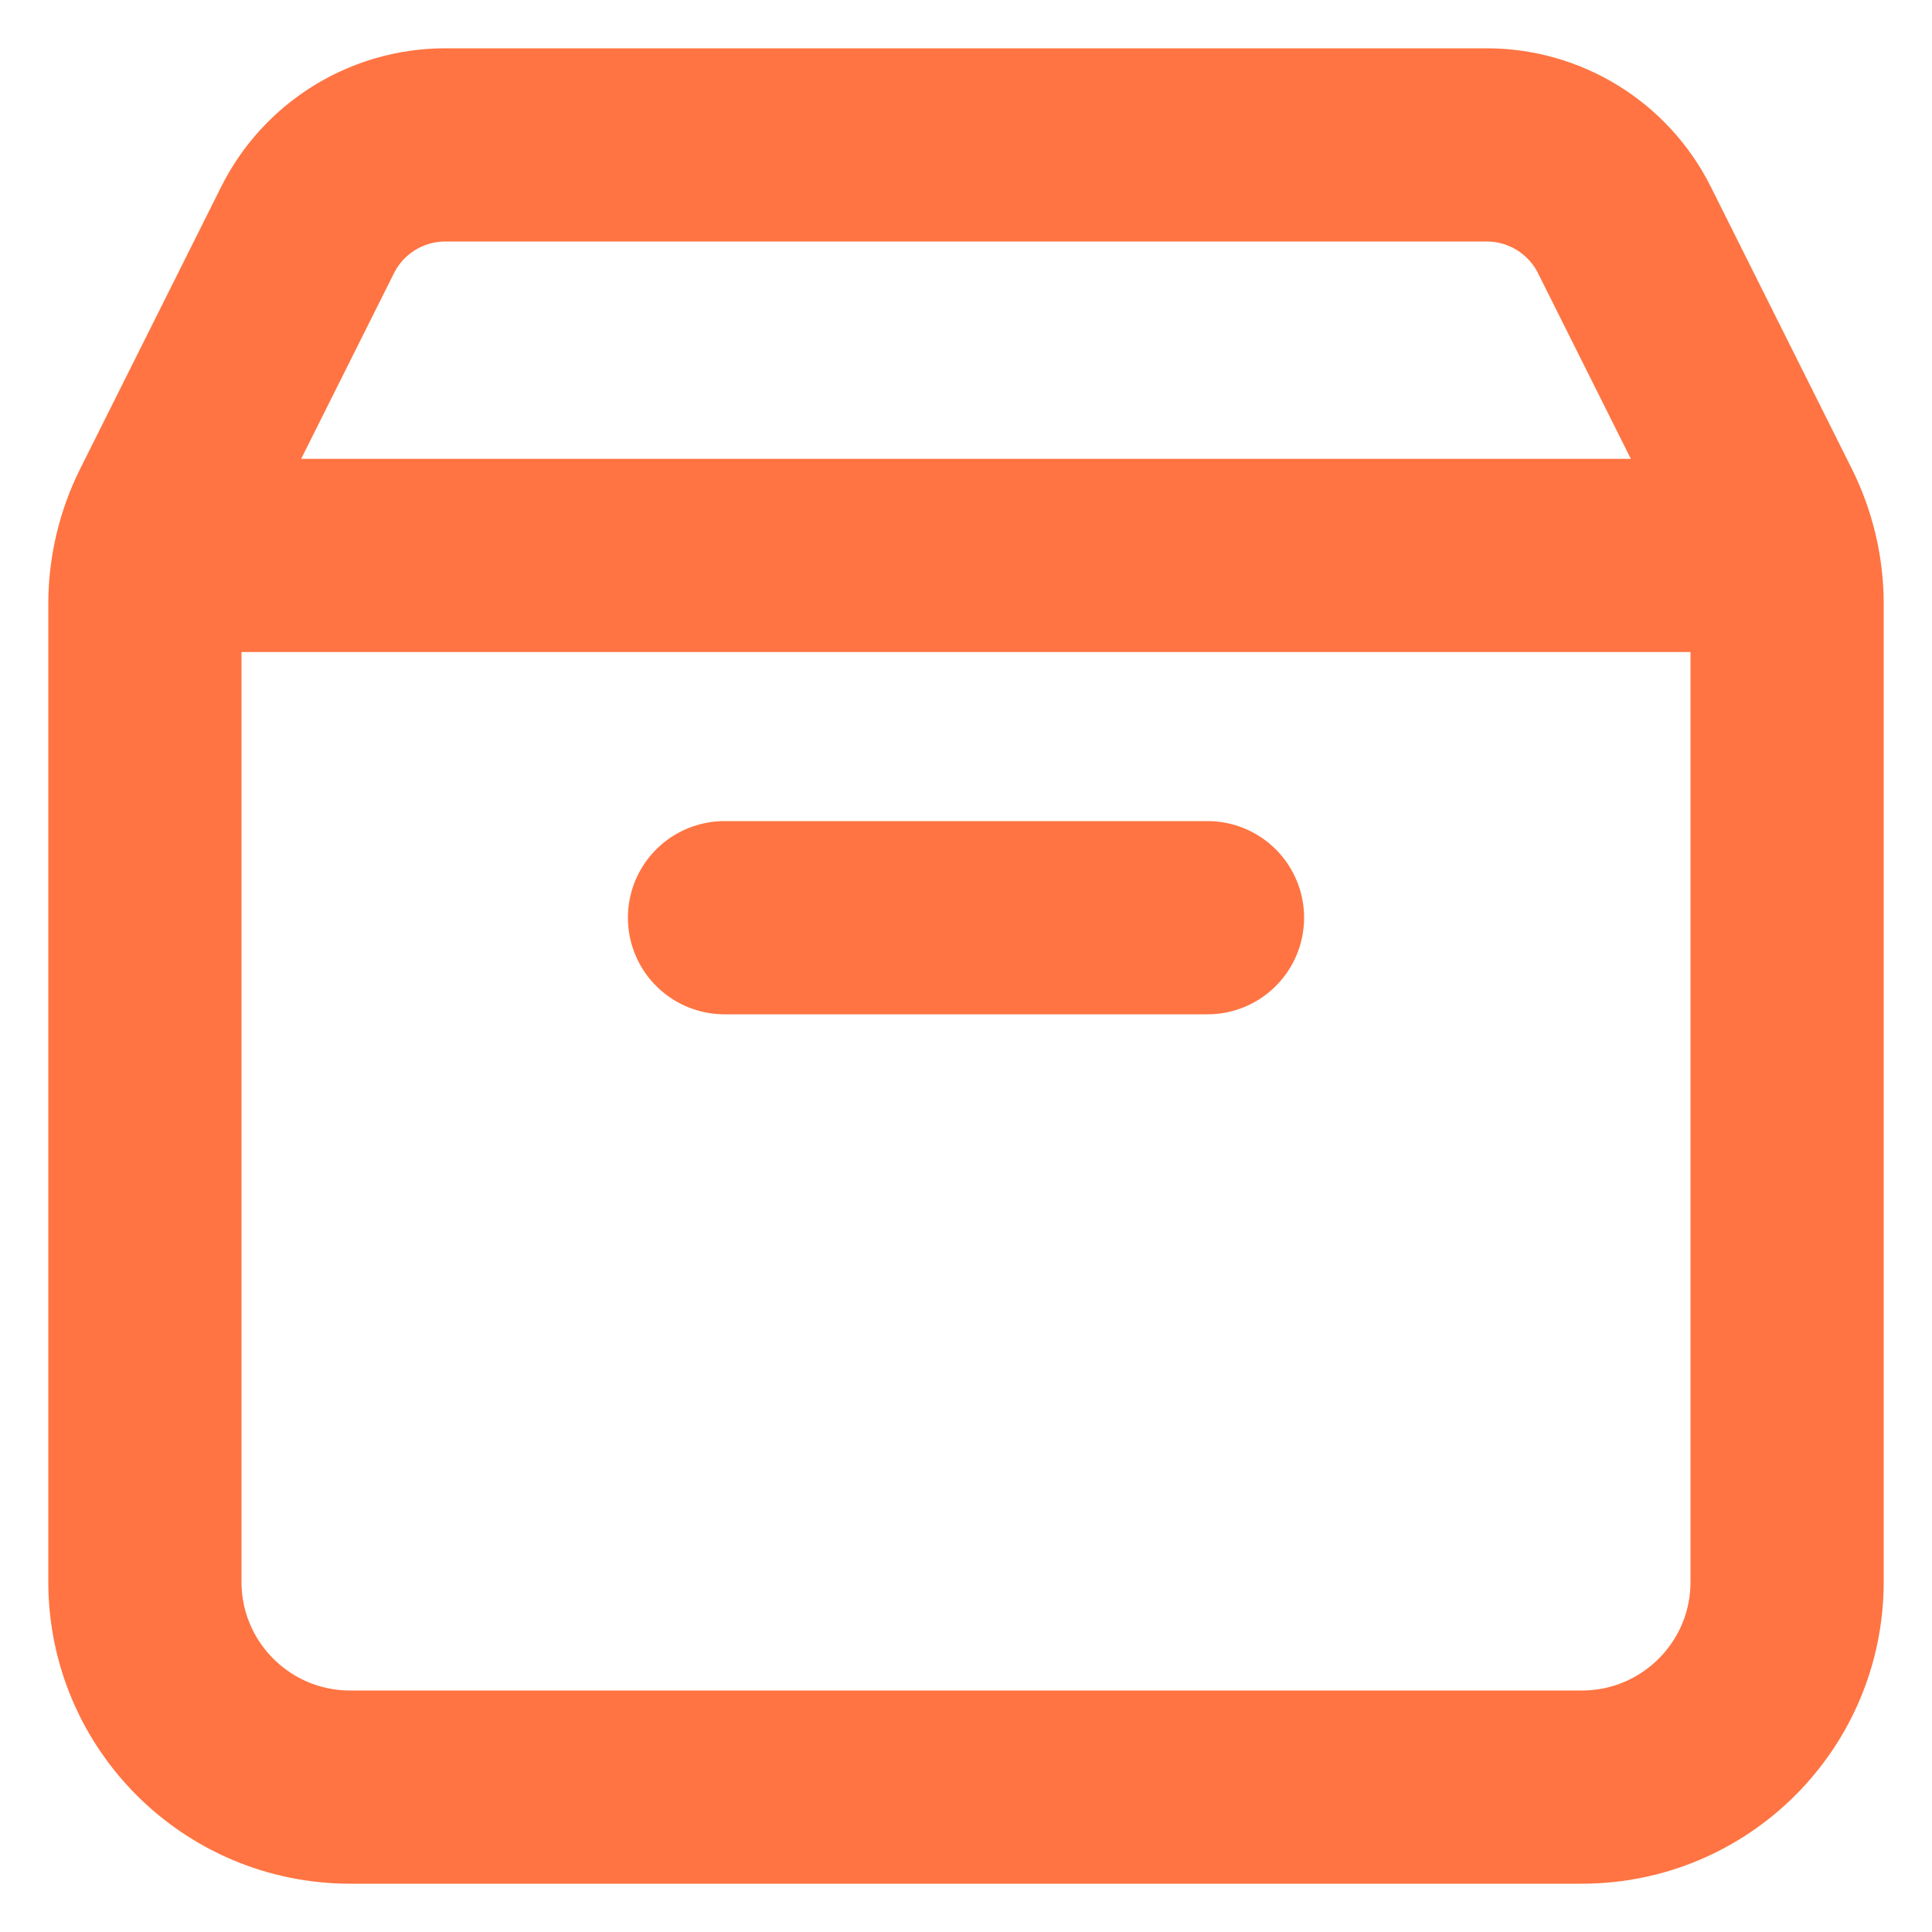 <svg width="20" height="20" viewBox="0 0 20 20" fill="none" xmlns="http://www.w3.org/2000/svg">
<path d="M18.44 5.75H1.56M12.5 9.5C10.425 9.5 7.5 9.5 7.5 9.5M18.5 6.252V16.375C18.5 17.549 17.549 18.5 16.375 18.5H3.625C2.451 18.5 1.5 17.549 1.5 16.375V6.252C1.5 5.922 1.577 5.596 1.724 5.301L3.184 2.381C3.454 1.841 4.006 1.5 4.61 1.5H15.39C15.994 1.5 16.546 1.841 16.816 2.381L18.276 5.301C18.423 5.596 18.5 5.922 18.5 6.252Z" stroke="rgb(255, 116, 66)" stroke-width="2" stroke-linecap="round" stroke-linejoin="round"/>
</svg>
